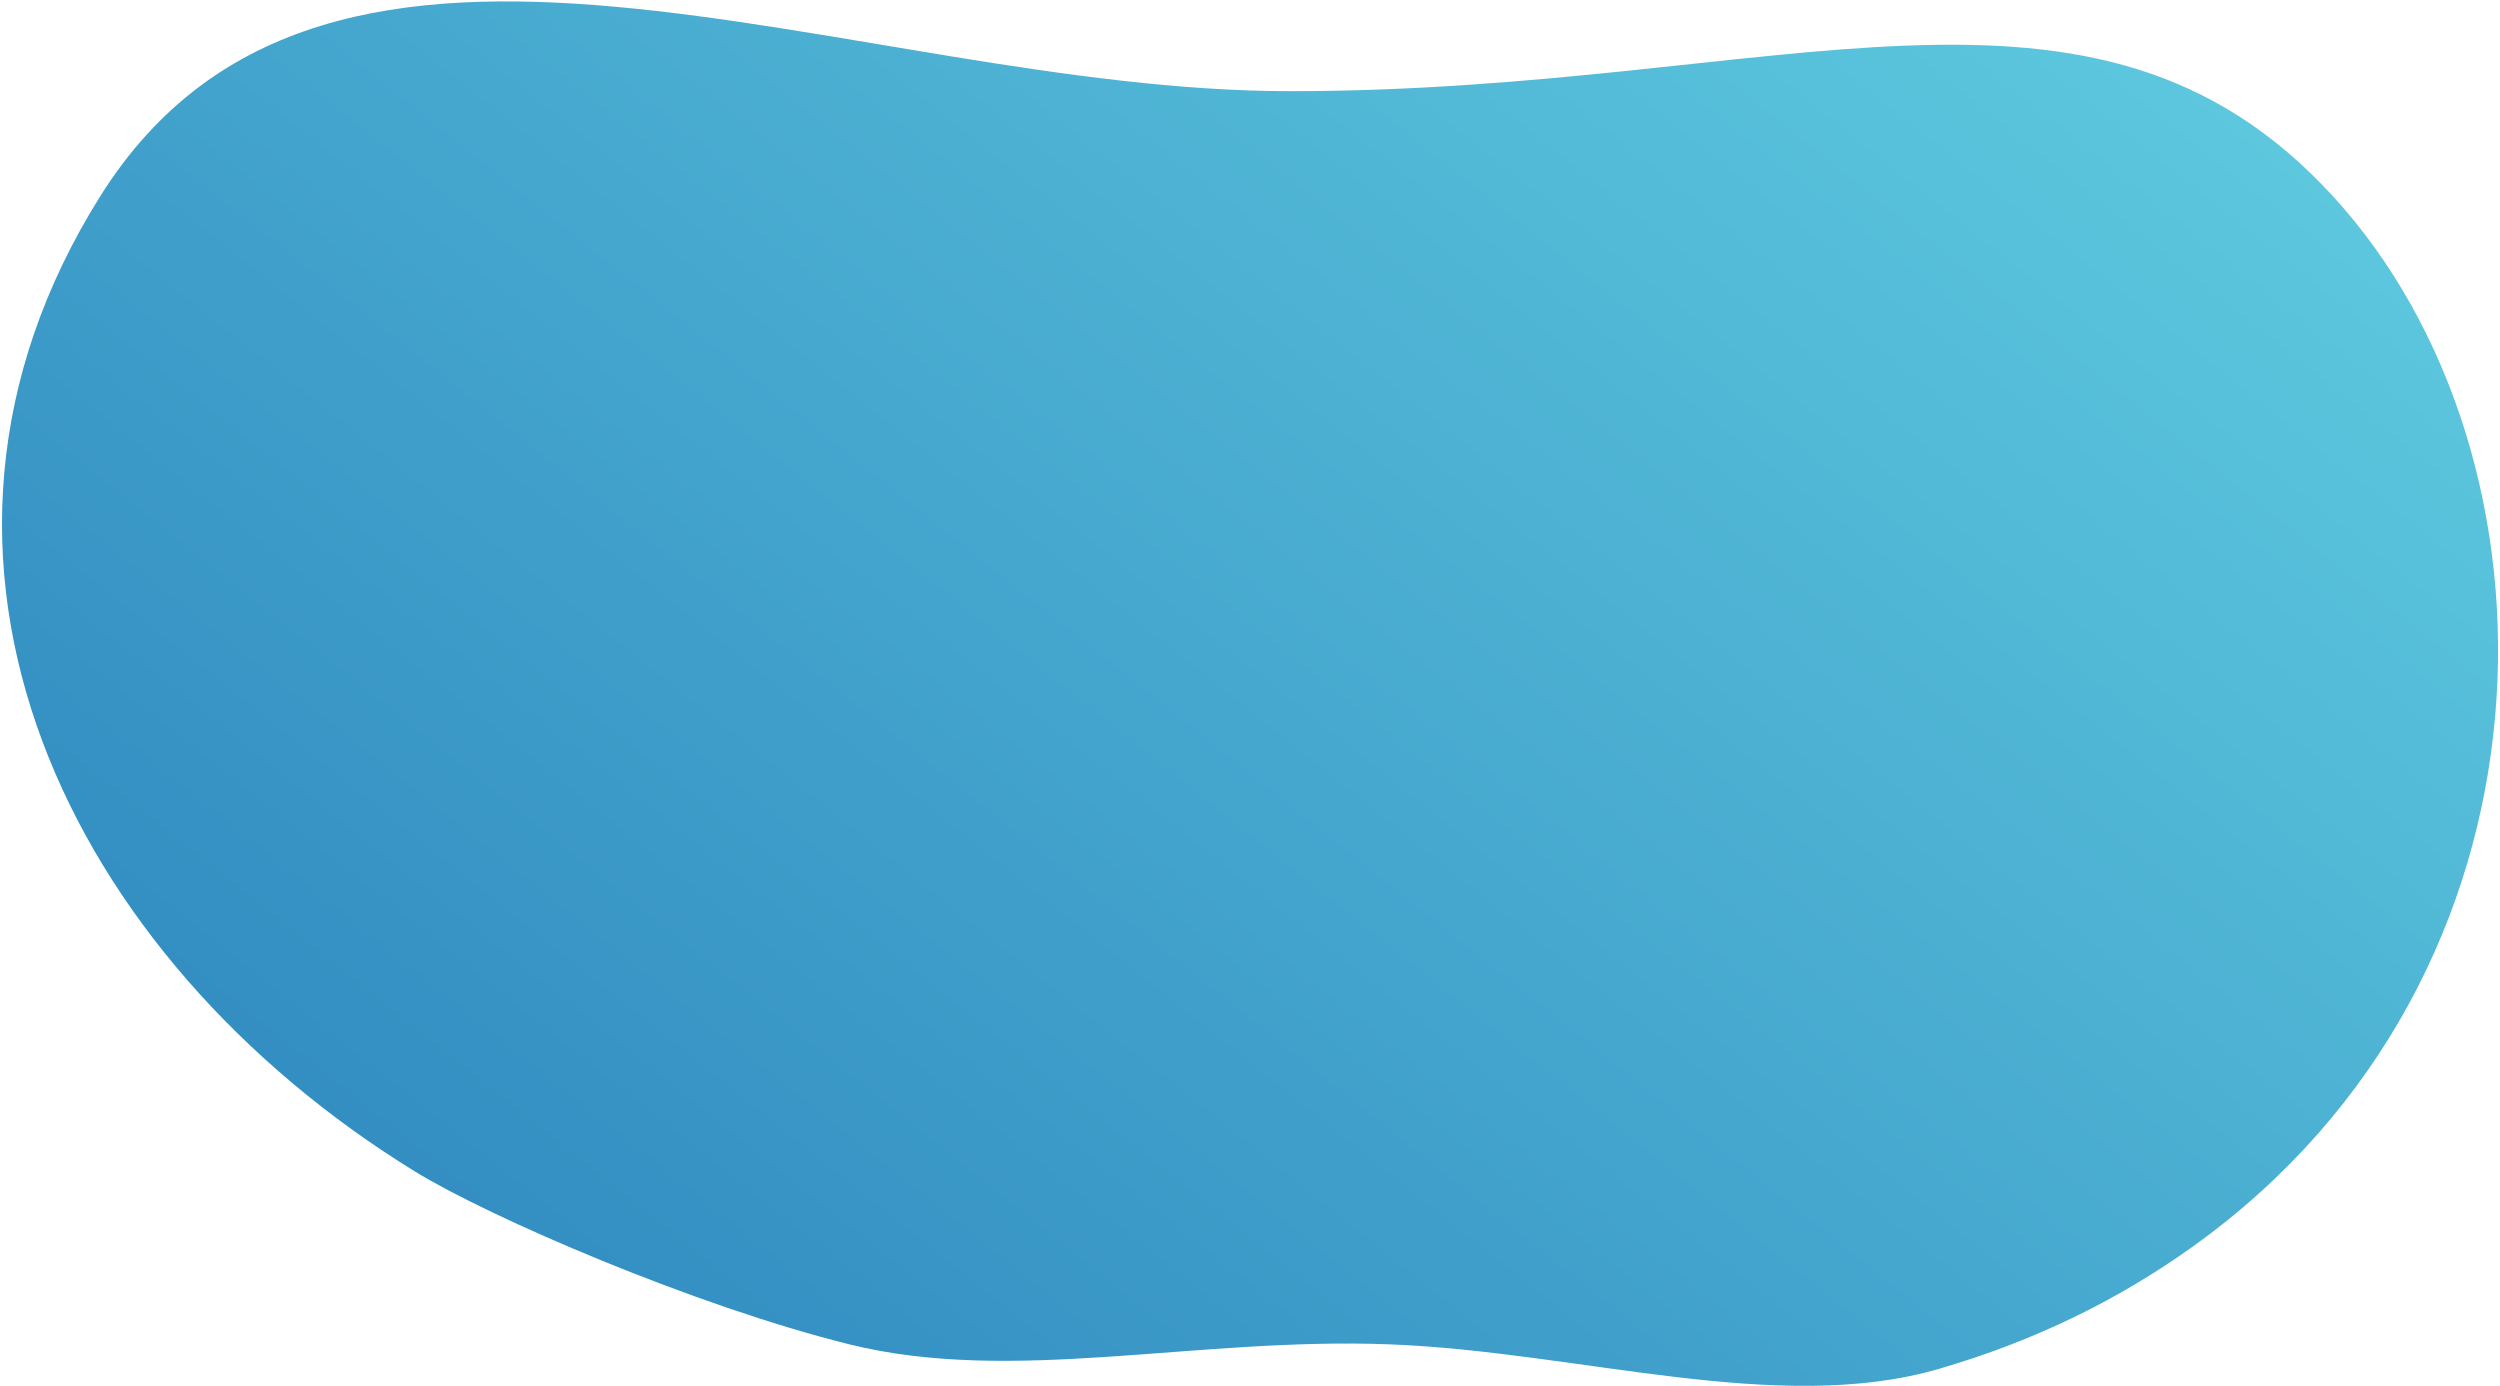 <svg width="1196" height="663" viewBox="0 0 1196 663" fill="none" xmlns="http://www.w3.org/2000/svg">
<path d="M198.36 560.344C234.408 582.529 332.79 624.906 406.366 643.139C484.675 662.545 572.115 639.56 664.894 643.139C755.062 646.617 850.569 677.262 927.476 654.893C973.902 641.39 1013.91 621.535 1049.33 596.139C1230.65 466.134 1230.65 218.661 1115.95 93.73C1001.25 -31.201 852.87 43.619 617.257 43.619C406.366 43.619 157.623 -80.711 48.046 93.73C-61.531 268.172 33.142 458.658 198.36 560.344Z" fill="url(#paint0_linear)"/>
<defs>
<linearGradient id="paint0_linear" x1="738.49" y1="-273.492" x2="103.34" y2="524.06" gradientUnits="userSpaceOnUse">
<stop stop-color="#5ECADF"/>
<stop offset="1" stop-color="#328CC1"/>
</linearGradient>
</defs>
</svg>
